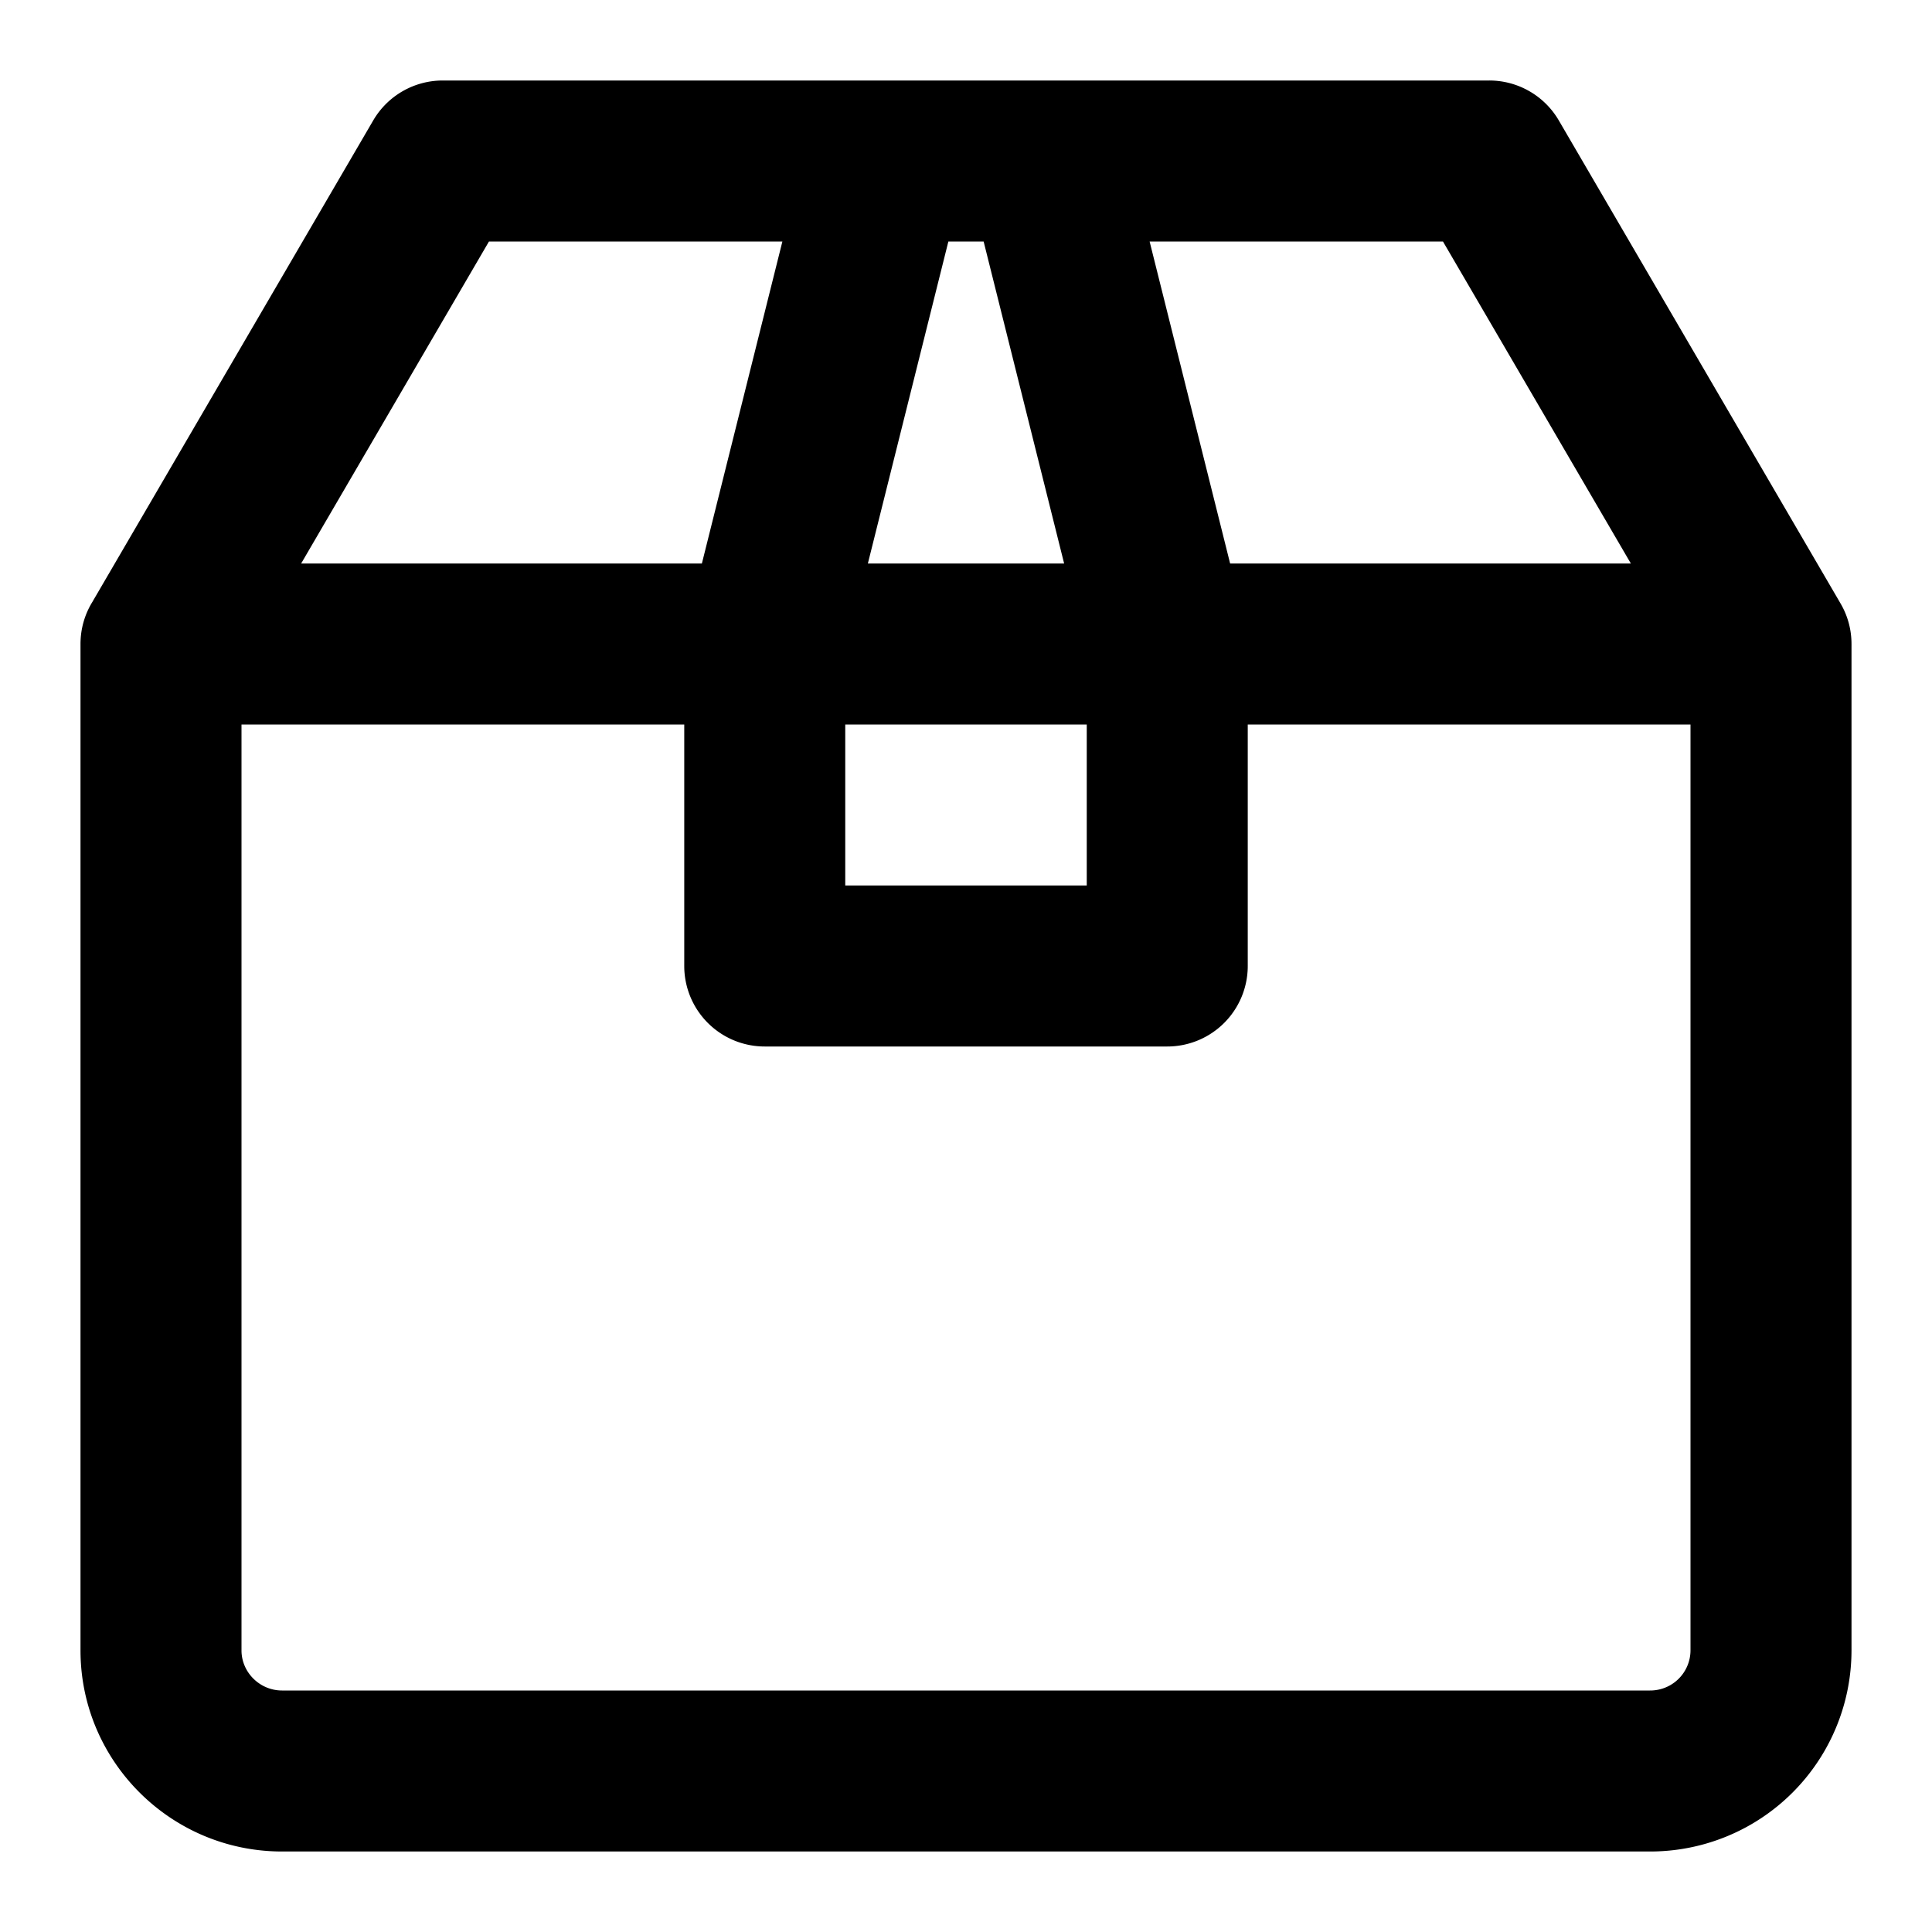<svg width="48" height="48" viewBox="0 0 48 48" xmlns="http://www.w3.org/2000/svg"><title>box-4</title><path d="M26.438 14l-2-8h-.876l-2 8h4.876zM27 18h-6v4h6v-4zm-10 0H6v23.004c0 .543.453.996 1.007.996h33.986A1 1 0 0 0 42 41.004V18H31v6a2 2 0 0 1-2 2H19a2 2 0 0 1-2-2v-6zm2.438-12h-7.29l-4.666 8h9.956l2-8zm9.124 0l2 8h9.956L35.85 6h-7.29zm17.148 8.963c.184.302.29.657.29 1.037v25.004A5 5 0 0 1 40.993 46H7.007C4.245 46 2 43.758 2 41.004V16c0-.38.106-.735.29-1.037l6.982-11.97A2 2 0 0 1 11 2h26a2 2 0 0 1 1.728.992l6.982 11.97z" fill="#000" fill-rule="evenodd"/></svg>